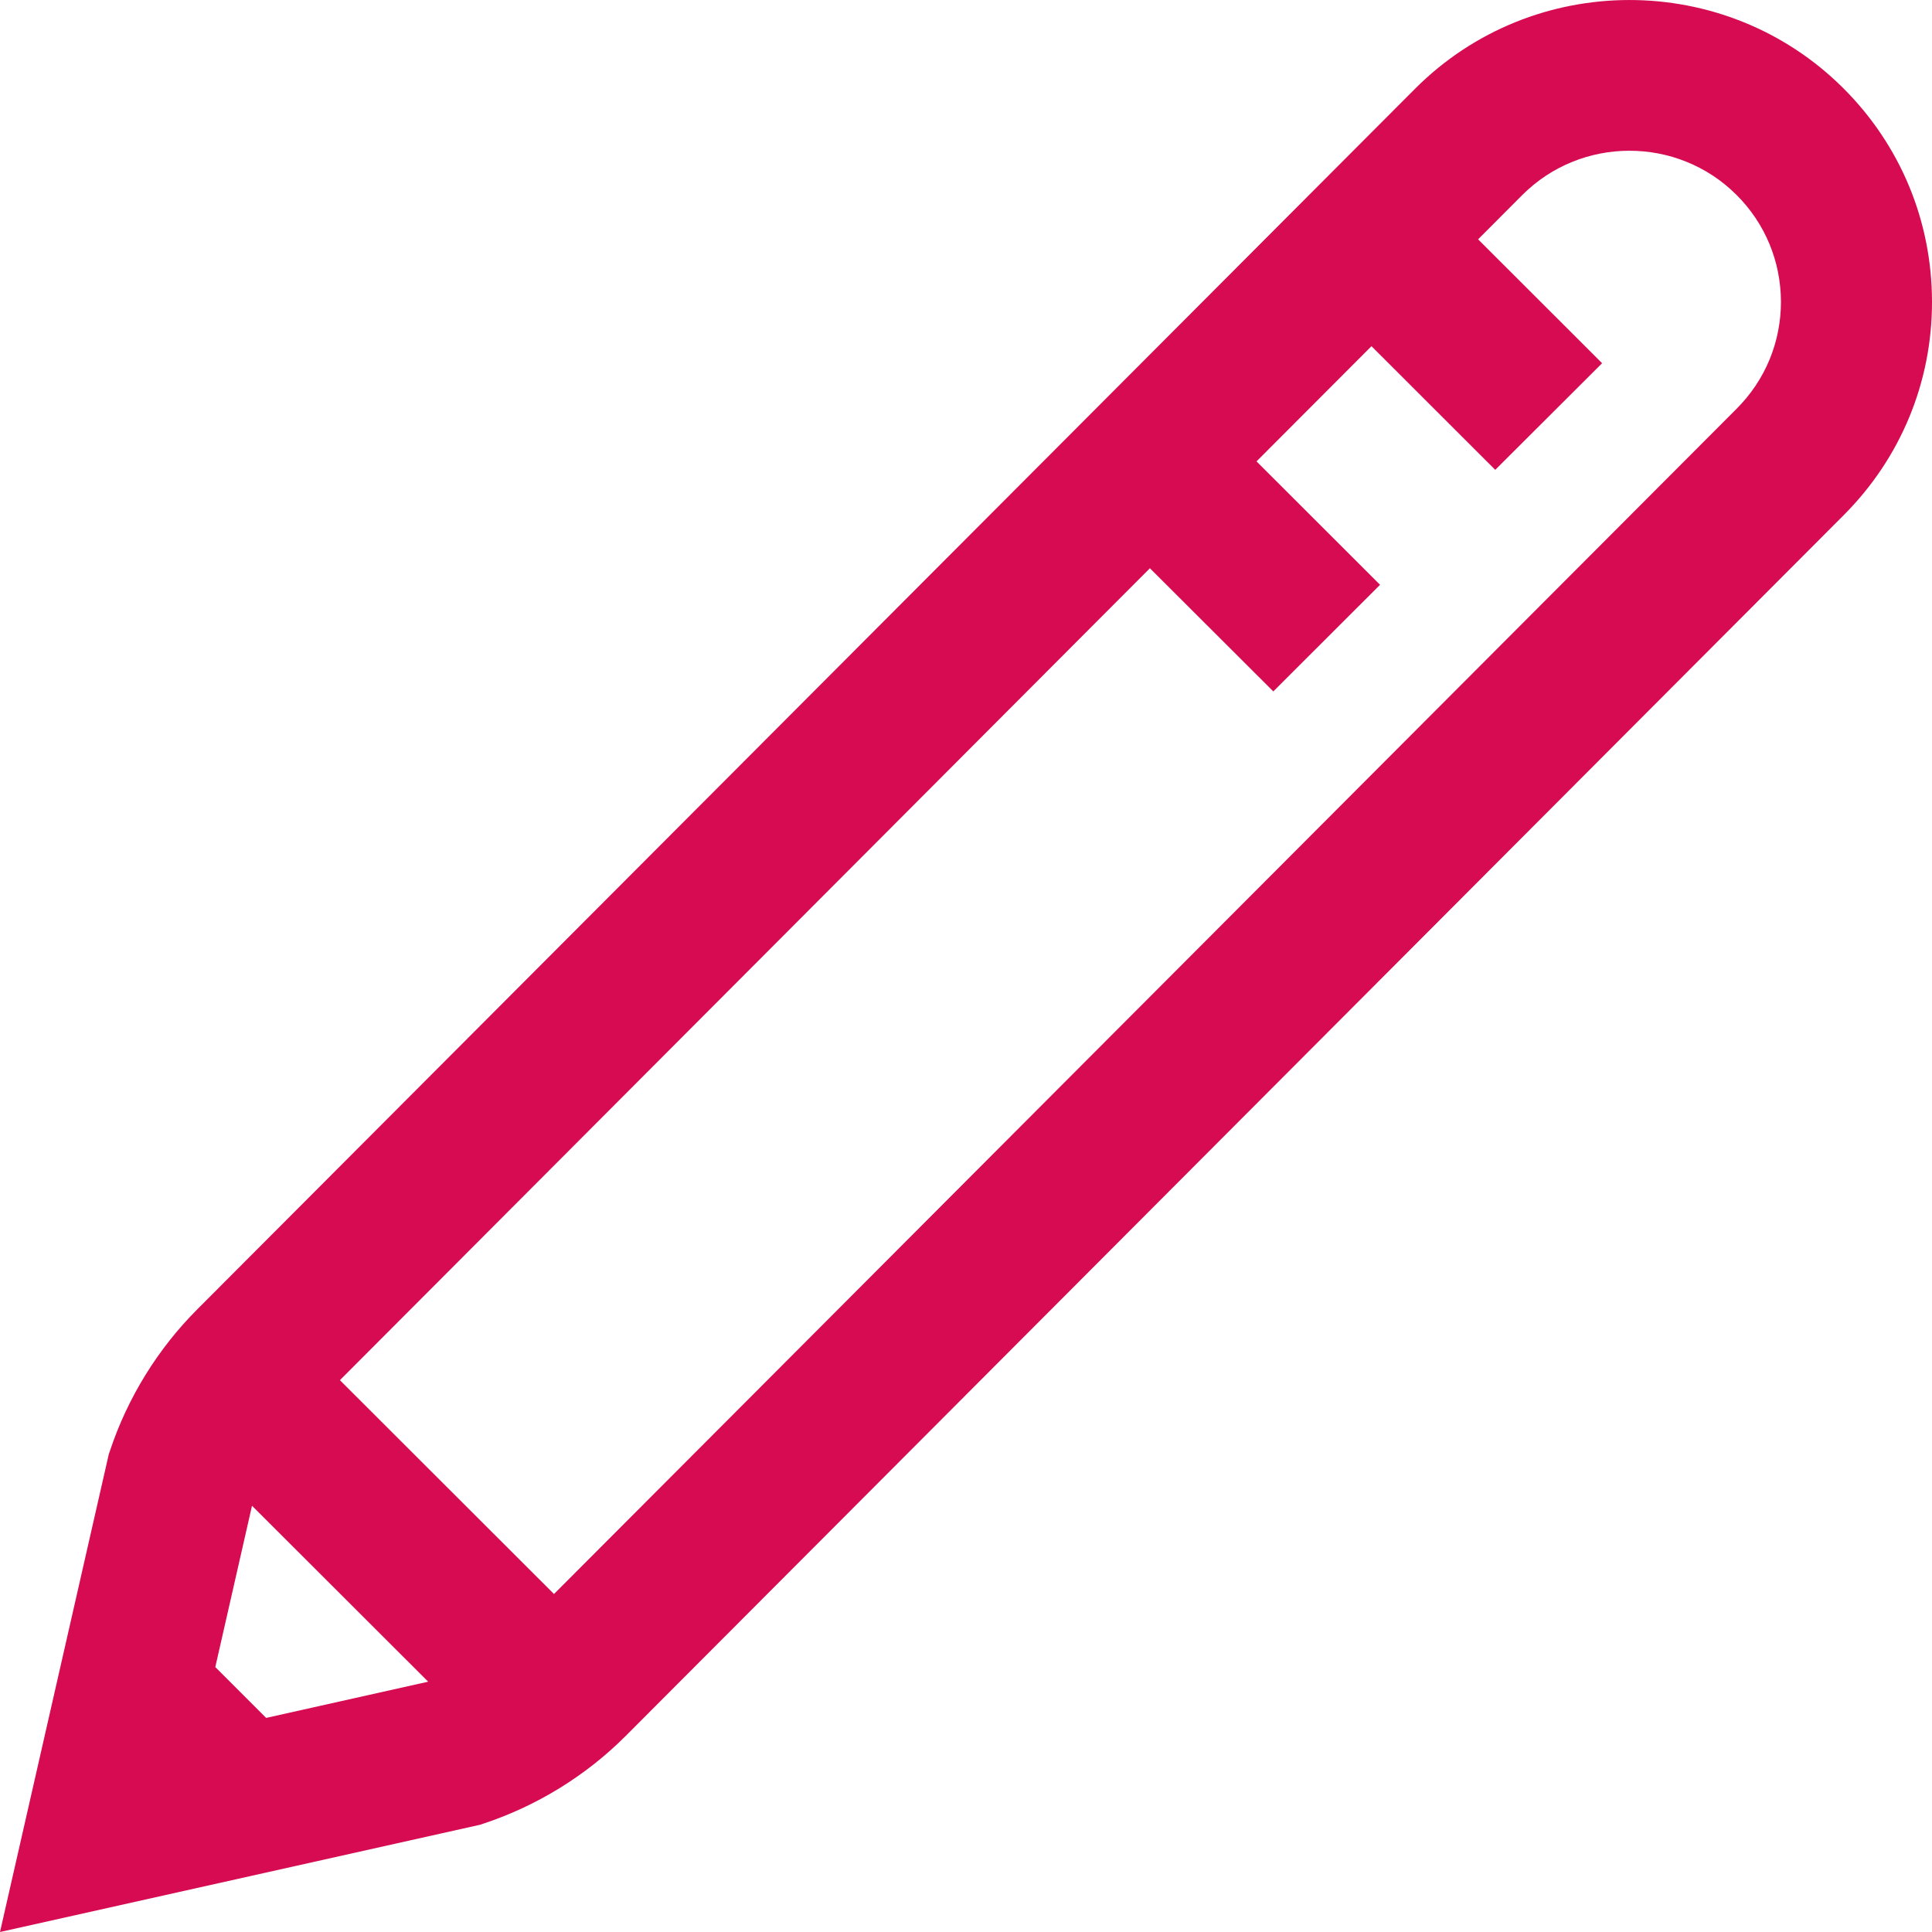 <svg width="16" height="16" viewBox="0 0 16 16" fill="none" xmlns="http://www.w3.org/2000/svg">
<path d="M16 2.498C15.999 1.829 15.738 1.201 15.264 0.729C14.287 -0.244 12.697 -0.243 11.721 0.733L1.635 10.842C1.307 11.17 1.057 11.575 0.911 12.014L0.901 12.043L0 16L3.975 15.112L4.005 15.102C4.445 14.956 4.851 14.707 5.18 14.378L15.267 4.268C15.74 3.795 16.001 3.166 16 2.498ZM2.204 14.227L1.783 13.806L2.087 12.47L3.546 13.927L2.204 14.227ZM14.381 3.386L4.588 13.201L2.815 11.43L9.523 4.706L10.545 5.726L11.429 4.843L10.406 3.821L11.358 2.867L12.383 3.891L13.268 3.008L12.241 1.982L12.607 1.615C13.095 1.127 13.891 1.126 14.38 1.613C14.618 1.85 14.748 2.164 14.749 2.499C14.749 2.834 14.619 3.148 14.381 3.386Z" fill="#D60B52"/>
</svg>
